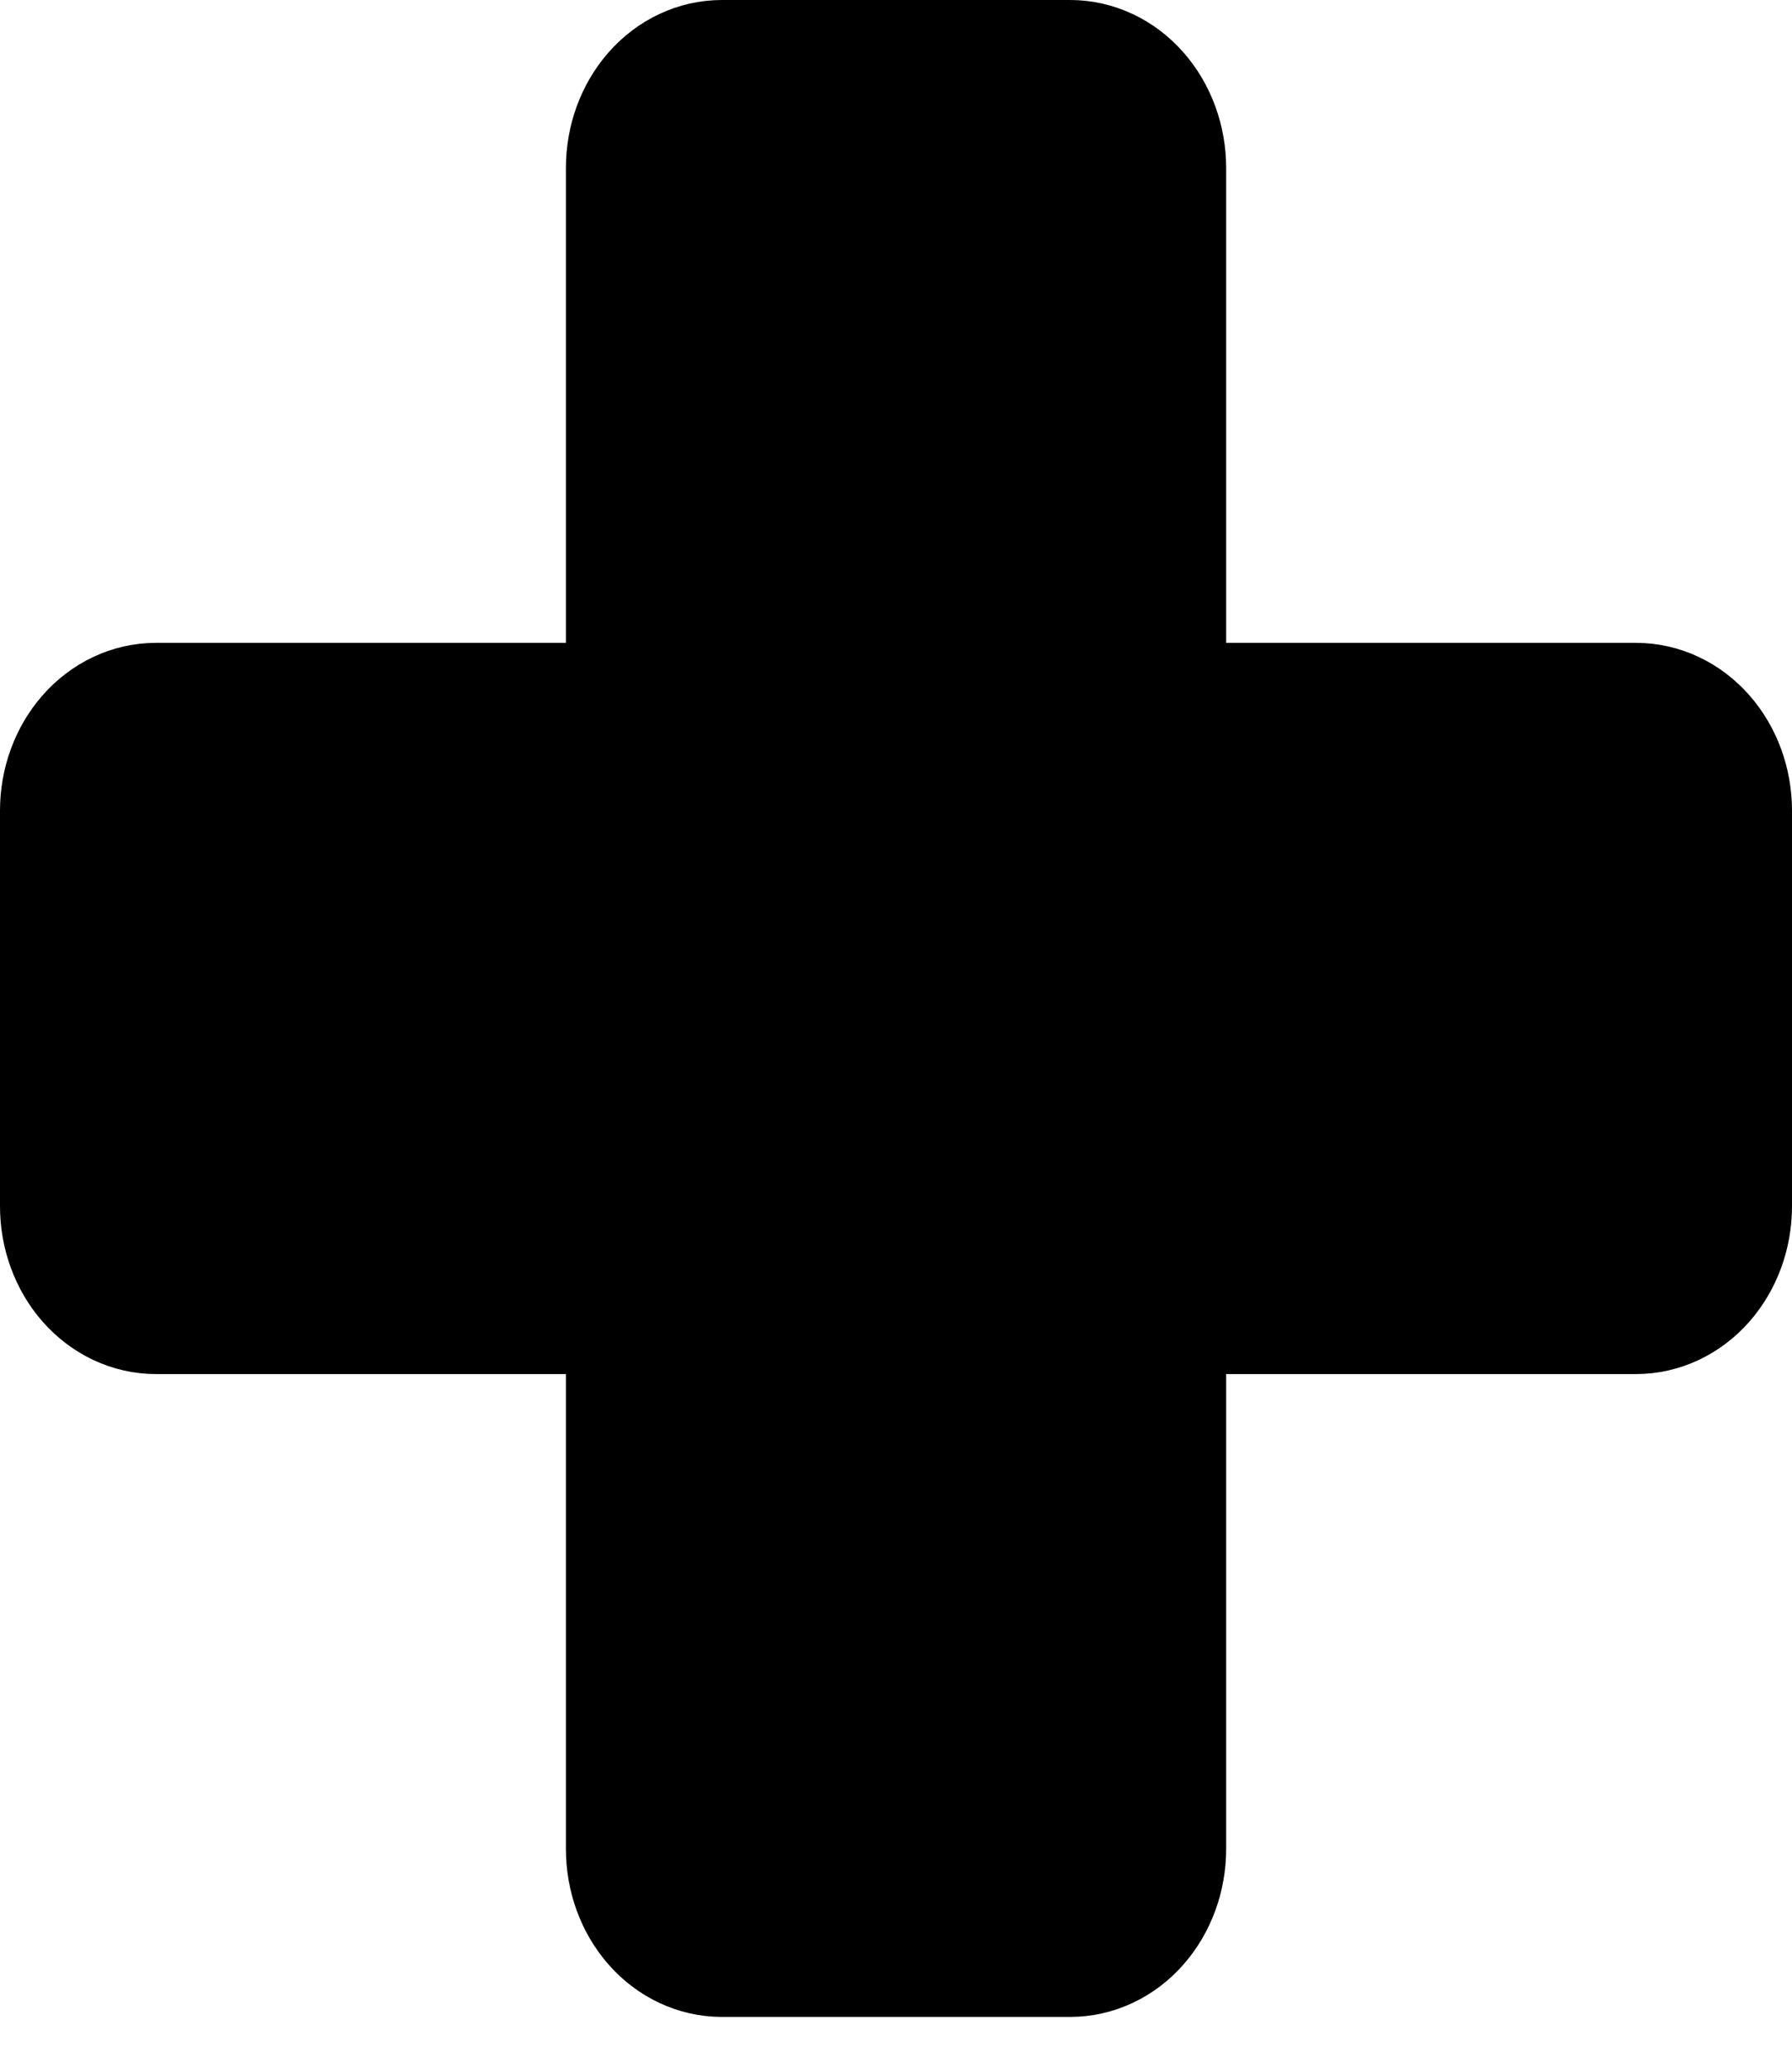 <svg width="26" height="30" viewBox="0 0 26 30" fill="none" xmlns="http://www.w3.org/2000/svg">
<path d="M2.263 10.327H9.211V2.435C9.211 2.054 9.344 1.689 9.581 1.42C9.817 1.151 10.139 1 10.474 1H15.526C15.861 1 16.183 1.151 16.419 1.42C16.656 1.689 16.79 2.054 16.79 2.435V10.327H23.737C24.072 10.327 24.393 10.478 24.63 10.747C24.867 11.016 25 11.381 25 11.762V17.501C25 17.882 24.867 18.247 24.63 18.516C24.393 18.785 24.072 18.936 23.737 18.936H16.79V26.828C16.79 27.209 16.656 27.574 16.419 27.843C16.183 28.112 15.861 28.263 15.526 28.263H10.474C10.139 28.263 9.817 28.112 9.581 27.843C9.344 27.574 9.211 27.209 9.211 26.828V18.936H2.263C1.928 18.936 1.607 18.785 1.37 18.516C1.133 18.247 1 17.882 1 17.501V11.762C1 11.381 1.133 11.016 1.37 10.747C1.607 10.478 1.928 10.327 2.263 10.327Z" fill="black" stroke="black" stroke-width="2" stroke-linecap="round" stroke-linejoin="round"/>
</svg>

